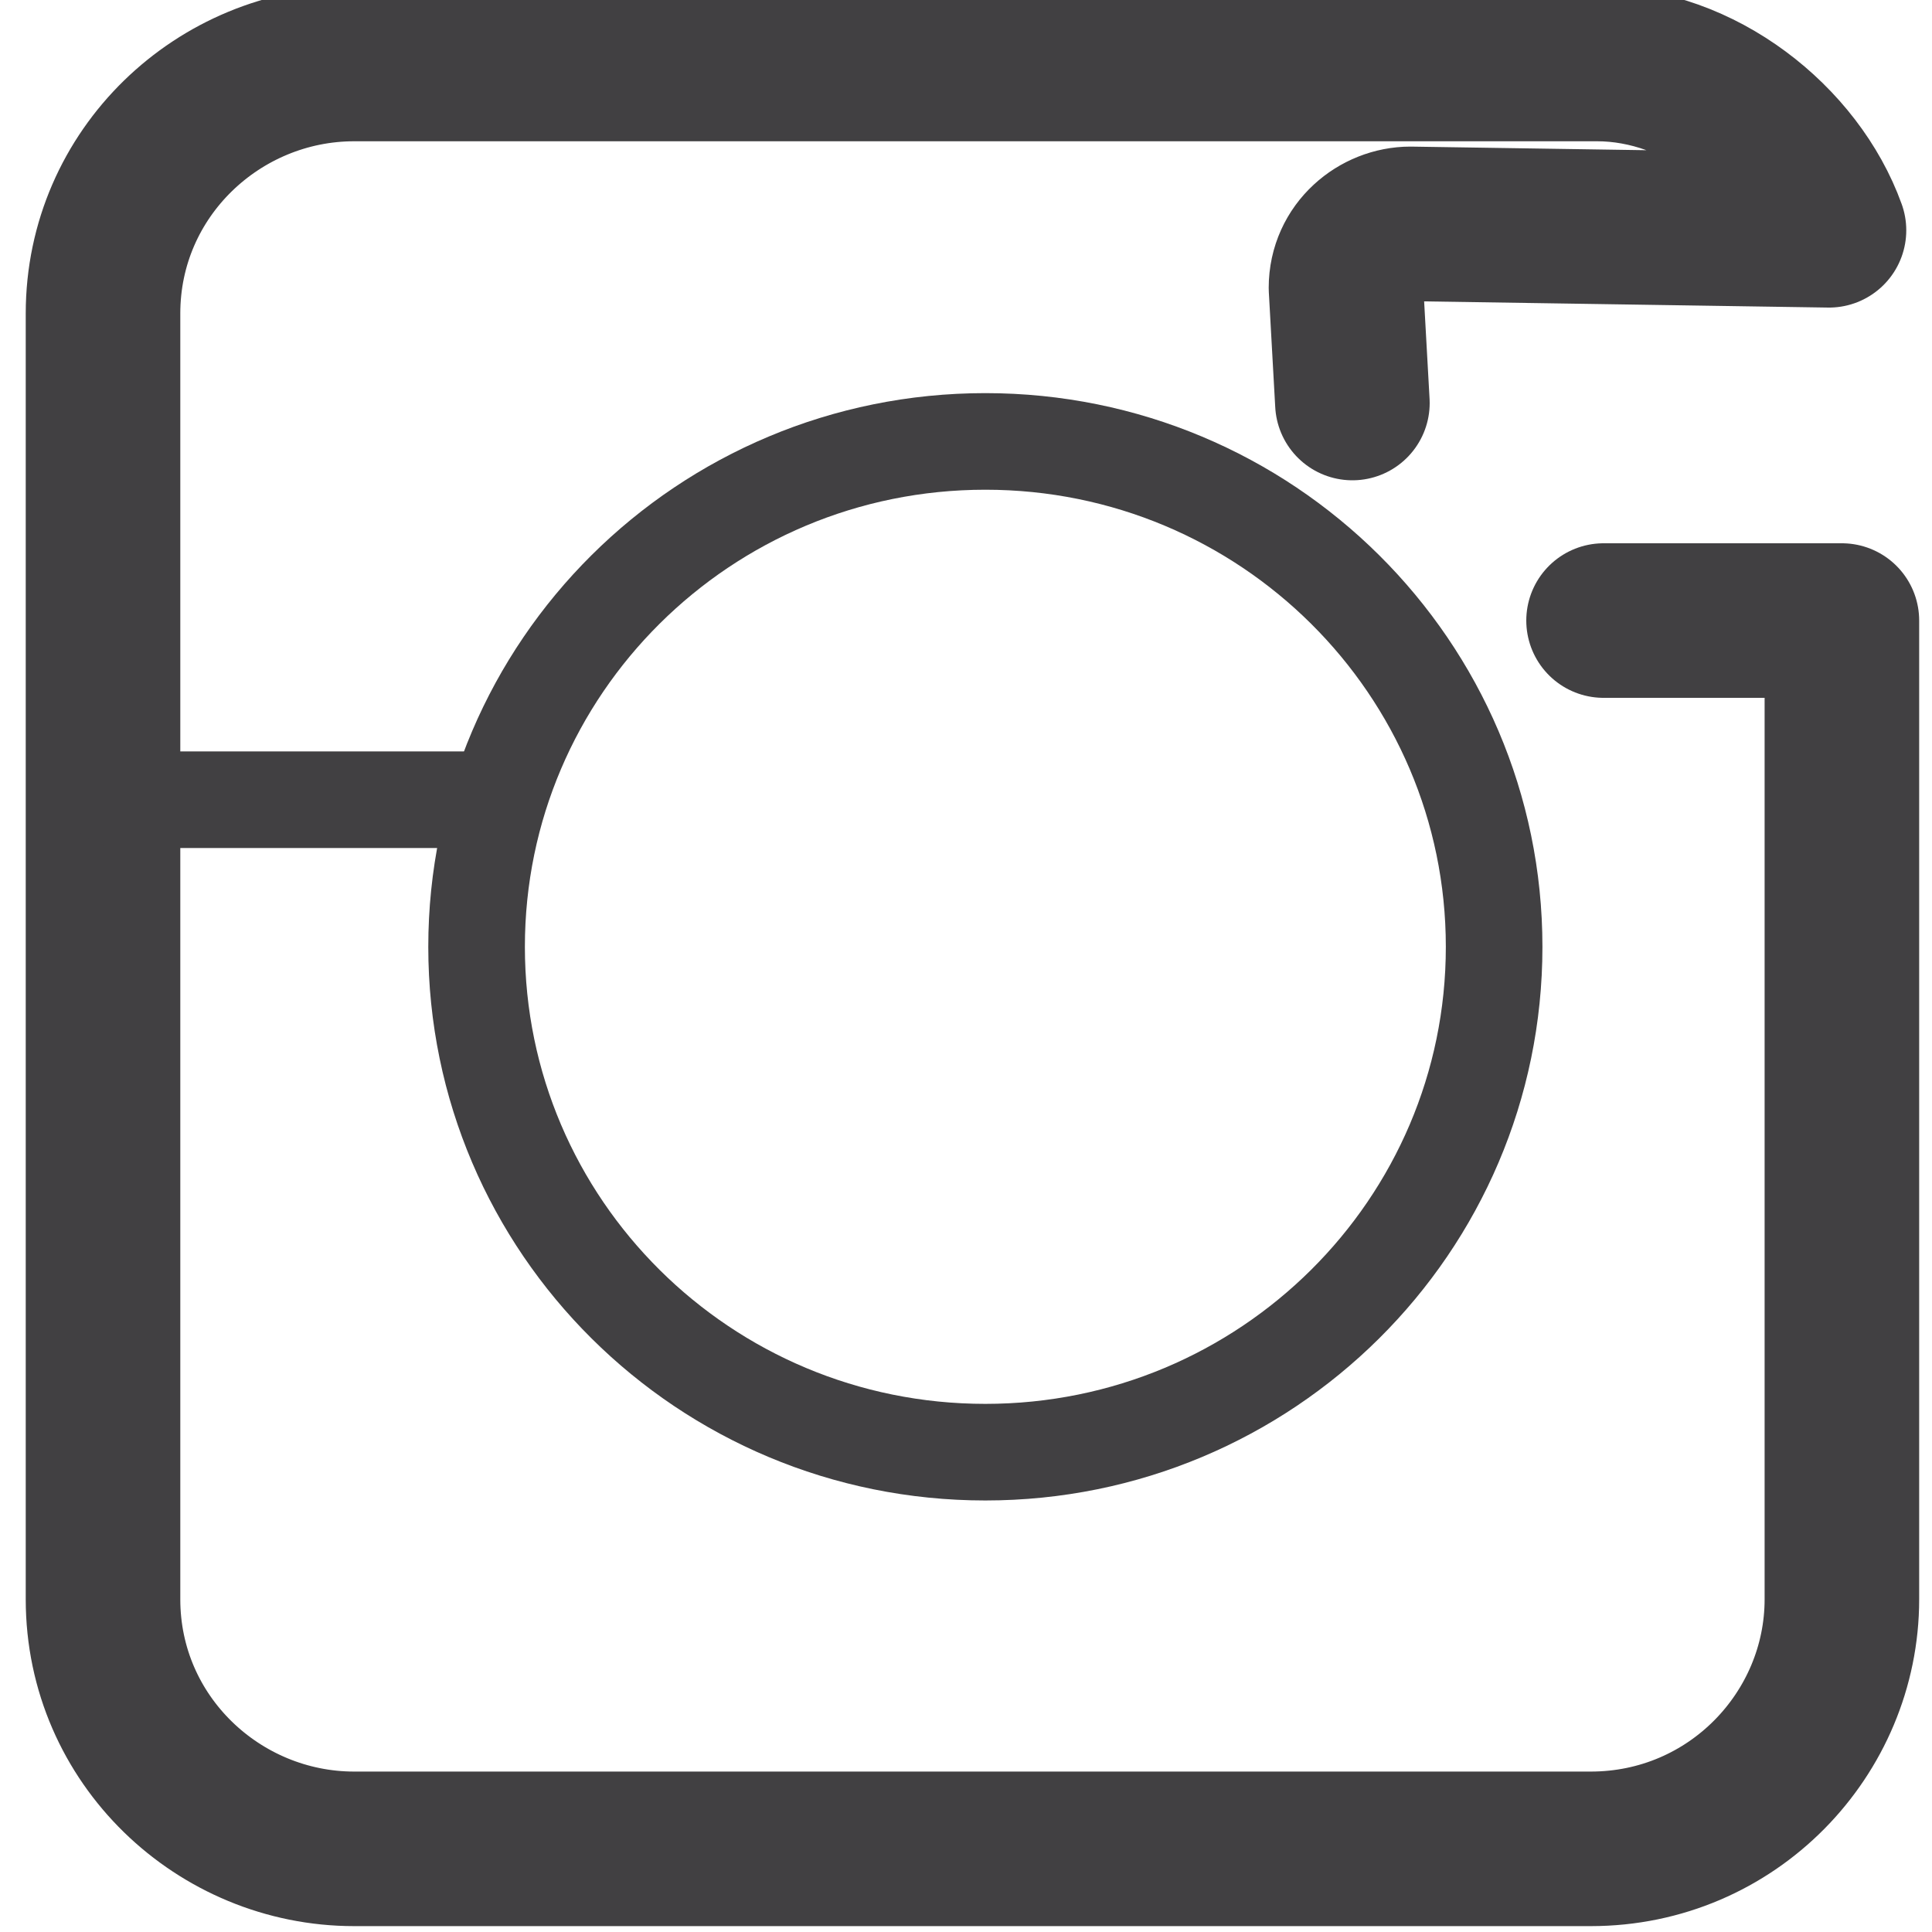 <svg width="25" height="25" viewBox="0 0 25 25" fill="none" xmlns="http://www.w3.org/2000/svg">
<g clip-path="url(#clip0_1412_519)">
<path d="M12.75 18.791C16.386 18.791 19.334 15.863 19.334 12.252C19.334 8.64 16.386 5.712 12.75 5.712C9.114 5.712 6.167 8.64 6.167 12.252C6.167 15.863 9.114 18.791 12.75 18.791Z" stroke="#414042" stroke-width="1.25" stroke-miterlimit="10" stroke-linecap="round" stroke-linejoin="round"/>
<path d="M20.75 8.03H23.834V20.695C23.834 22.434 22.417 23.924 20.584 23.924H4.583C2.833 23.924 1.333 22.517 1.333 20.695V4.056C1.333 2.235 2.833 0.828 4.583 0.828H20.667C22 0.828 23.25 1.821 23.667 2.98L18.25 2.897C17.834 2.897 17.417 3.228 17.417 3.725L17.5 5.215" stroke="#414042" stroke-width="2" stroke-miterlimit="10" stroke-linecap="round" stroke-linejoin="round"/>
<path d="M1.5 10.348H6.083" stroke="#414042" stroke-width="1.25" stroke-miterlimit="10" stroke-linecap="round" stroke-linejoin="round"/>
</g>
<defs>
<clipPath id="clip0_1412_519">
<rect width="25" height="25" fill="white"/>
</clipPath>
</defs>
</svg>
